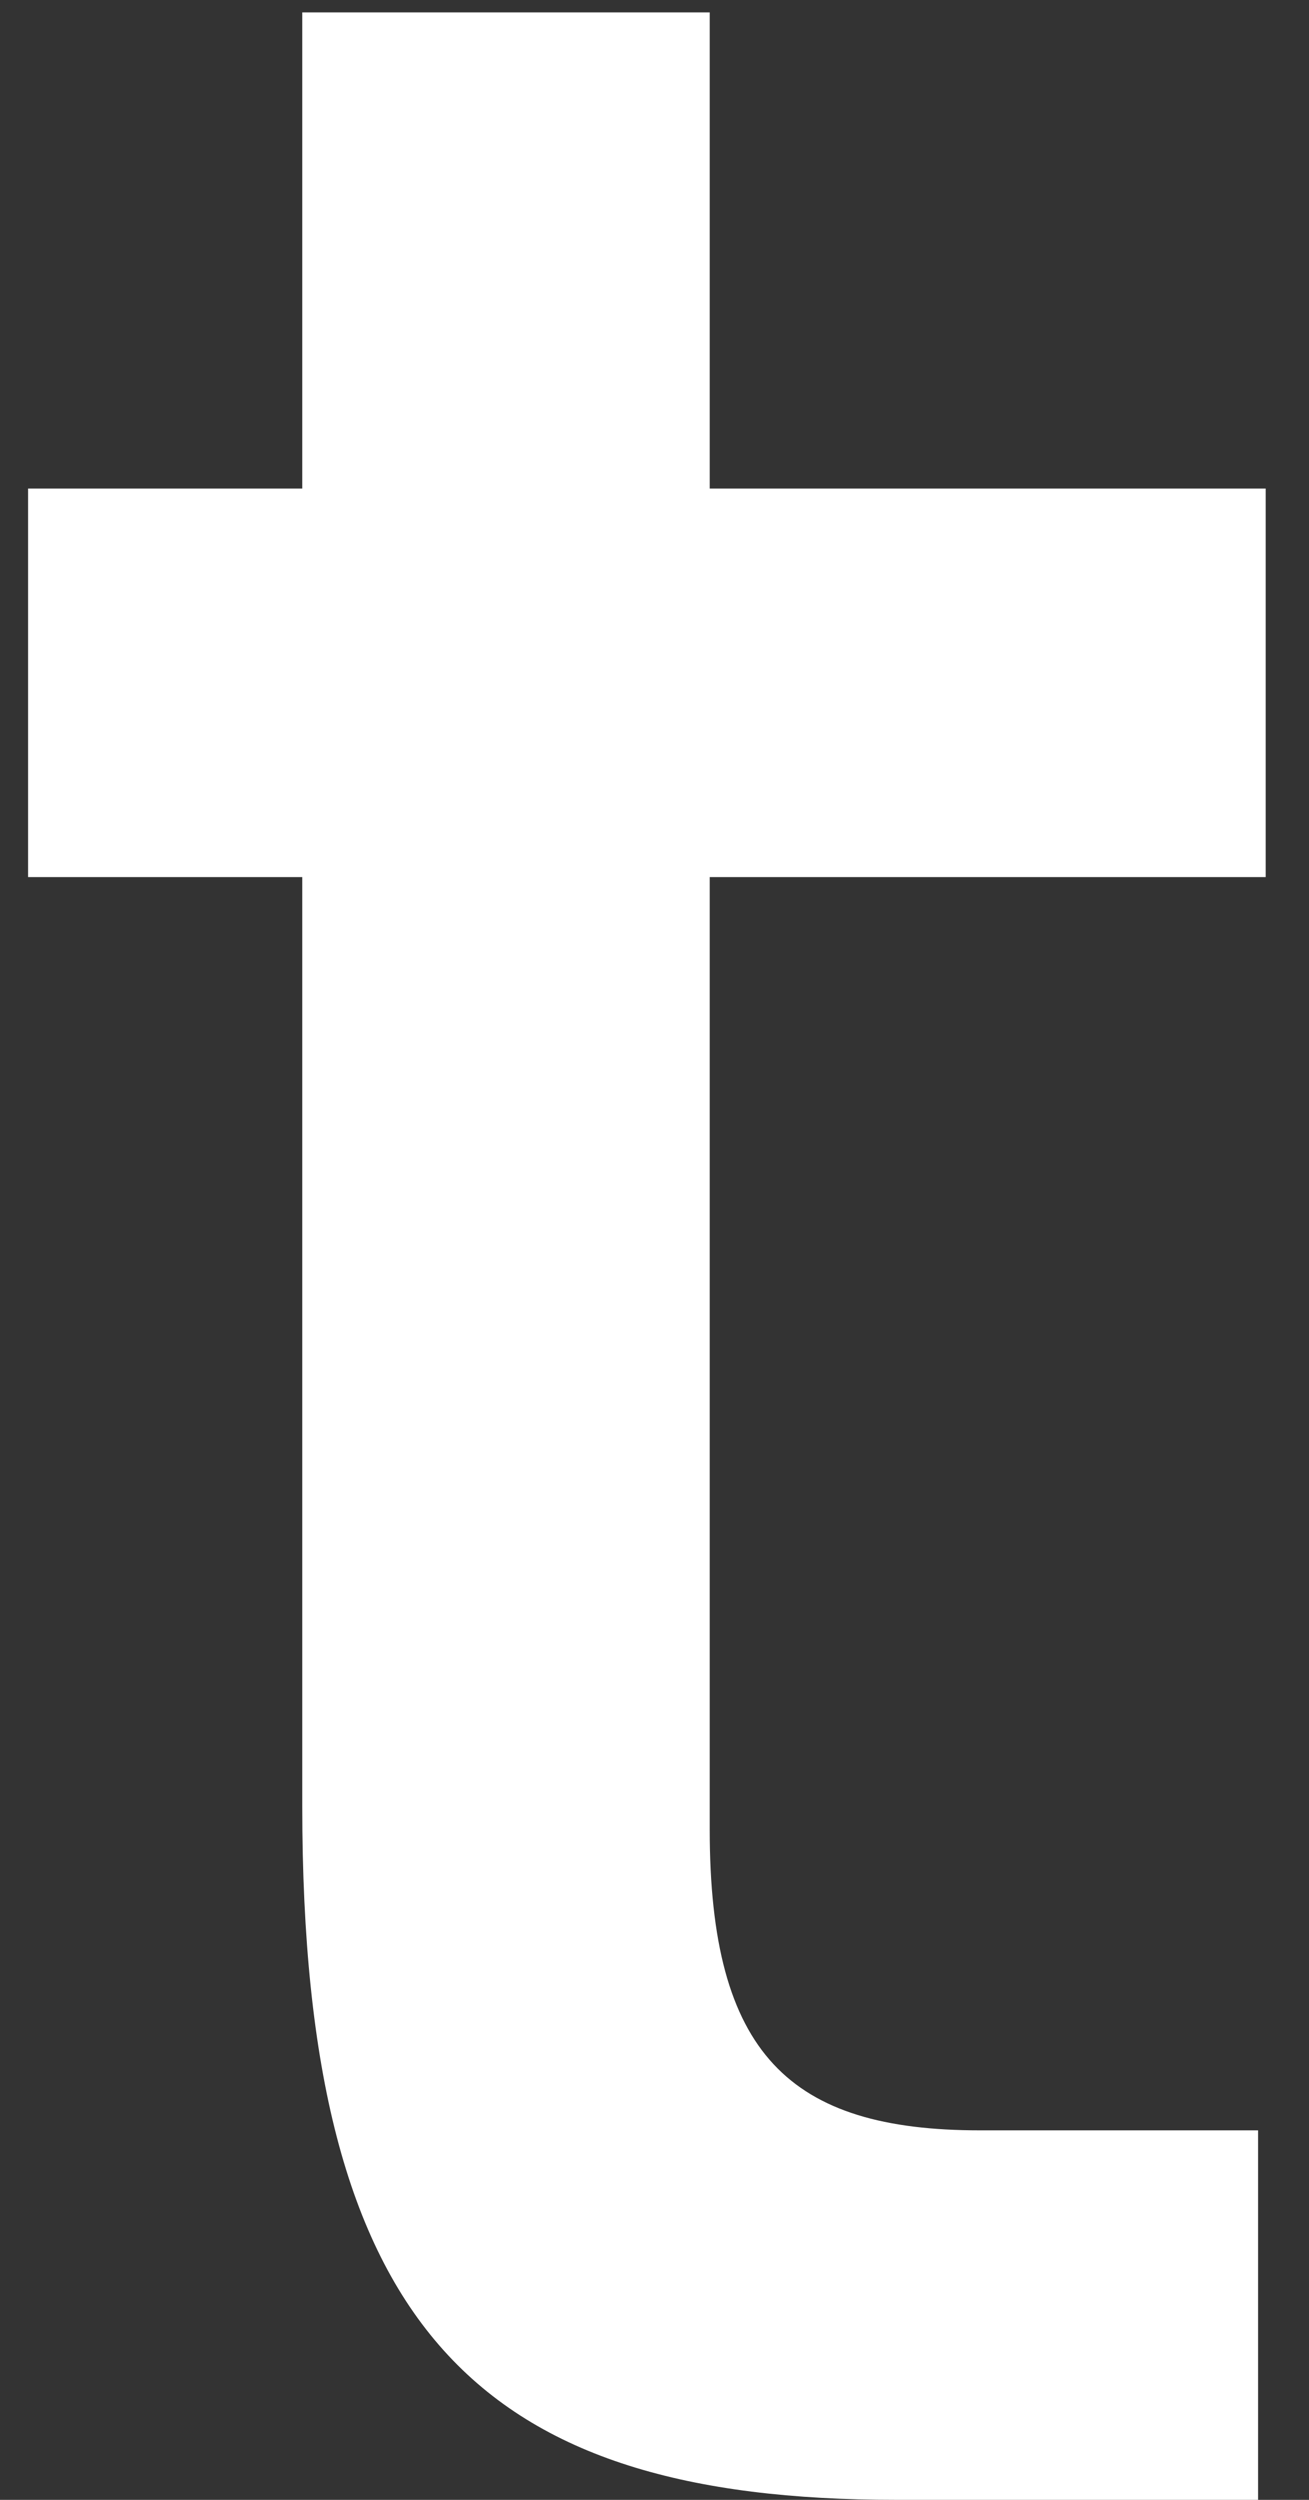 <svg width="22" height="42" viewBox="0 0 22 42" fill="none" xmlns="http://www.w3.org/2000/svg">
<rect x="0" y="0" width="22" height="42" fill="#333333" stroke="none"/>
<path d="M0.472 8.208H5.08V0.208H11.928V8.208H21.272V14.736H11.928V30.736C11.928 34.512 13.272 35.792 16.472 35.792H21.144V42H15.064C8.088 42 5.08 39.184 5.08 30.352V14.736H0.472V8.208Z" fill="white"/>
</svg>
